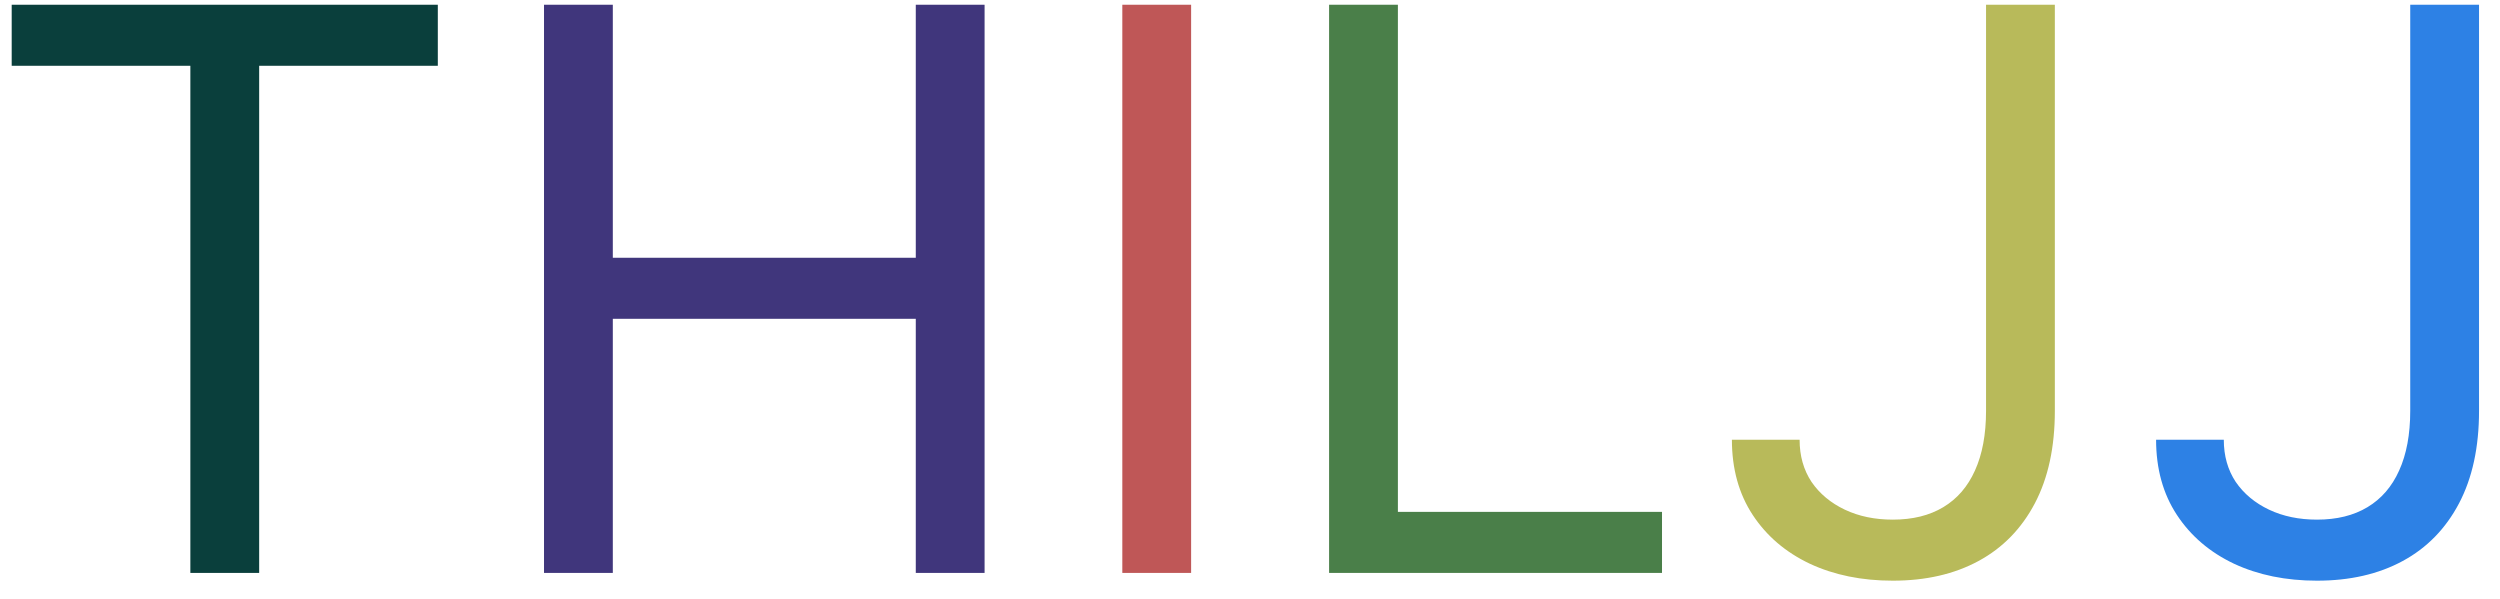 <svg width="96" height="23" viewBox="0 0 96 23" fill="none" xmlns="http://www.w3.org/2000/svg">
<path d="M0.449 2.526V0.182H16.812V2.526H9.952V22H7.31V2.526H0.449Z" fill="#0A3F3C"/>
<path d="M20.89 22V0.182H23.532V9.898H35.166V0.182H37.808V22H35.166V12.242H23.532V22H20.89Z" fill="#40367C"/>
<path d="M45.739 0.182V22H43.097V0.182H45.739Z" fill="#BF5757"/>
<path d="M51.037 22V0.182H53.679V19.656H63.821V22H51.037Z" fill="#4A7F49"/>
<path d="M76.264 0.182H78.906V15.778C78.906 17.171 78.65 18.353 78.139 19.326C77.627 20.299 76.907 21.038 75.976 21.542C75.046 22.046 73.948 22.298 72.684 22.298C71.491 22.298 70.429 22.082 69.499 21.648C68.569 21.208 67.837 20.583 67.304 19.773C66.772 18.964 66.505 18.001 66.505 16.886H69.105C69.105 17.504 69.257 18.044 69.563 18.506C69.875 18.96 70.302 19.315 70.841 19.571C71.381 19.827 71.995 19.954 72.684 19.954C73.444 19.954 74.091 19.795 74.623 19.475C75.156 19.155 75.561 18.687 75.838 18.069C76.122 17.444 76.264 16.68 76.264 15.778V0.182Z" fill="#B8BA5A"/>
<path d="M92.553 0.182H95.195V15.778C95.195 17.171 94.939 18.353 94.428 19.326C93.916 20.299 93.196 21.038 92.265 21.542C91.335 22.046 90.238 22.298 88.973 22.298C87.78 22.298 86.718 22.082 85.788 21.648C84.858 21.208 84.126 20.583 83.593 19.773C83.061 18.964 82.794 18.001 82.794 16.886H85.394C85.394 17.504 85.546 18.044 85.852 18.506C86.164 18.96 86.591 19.315 87.13 19.571C87.67 19.827 88.284 19.954 88.973 19.954C89.733 19.954 90.38 19.795 90.912 19.475C91.445 19.155 91.85 18.687 92.127 18.069C92.411 17.444 92.553 16.68 92.553 15.778V0.182Z" fill="#2D81E5"/>
</svg>
